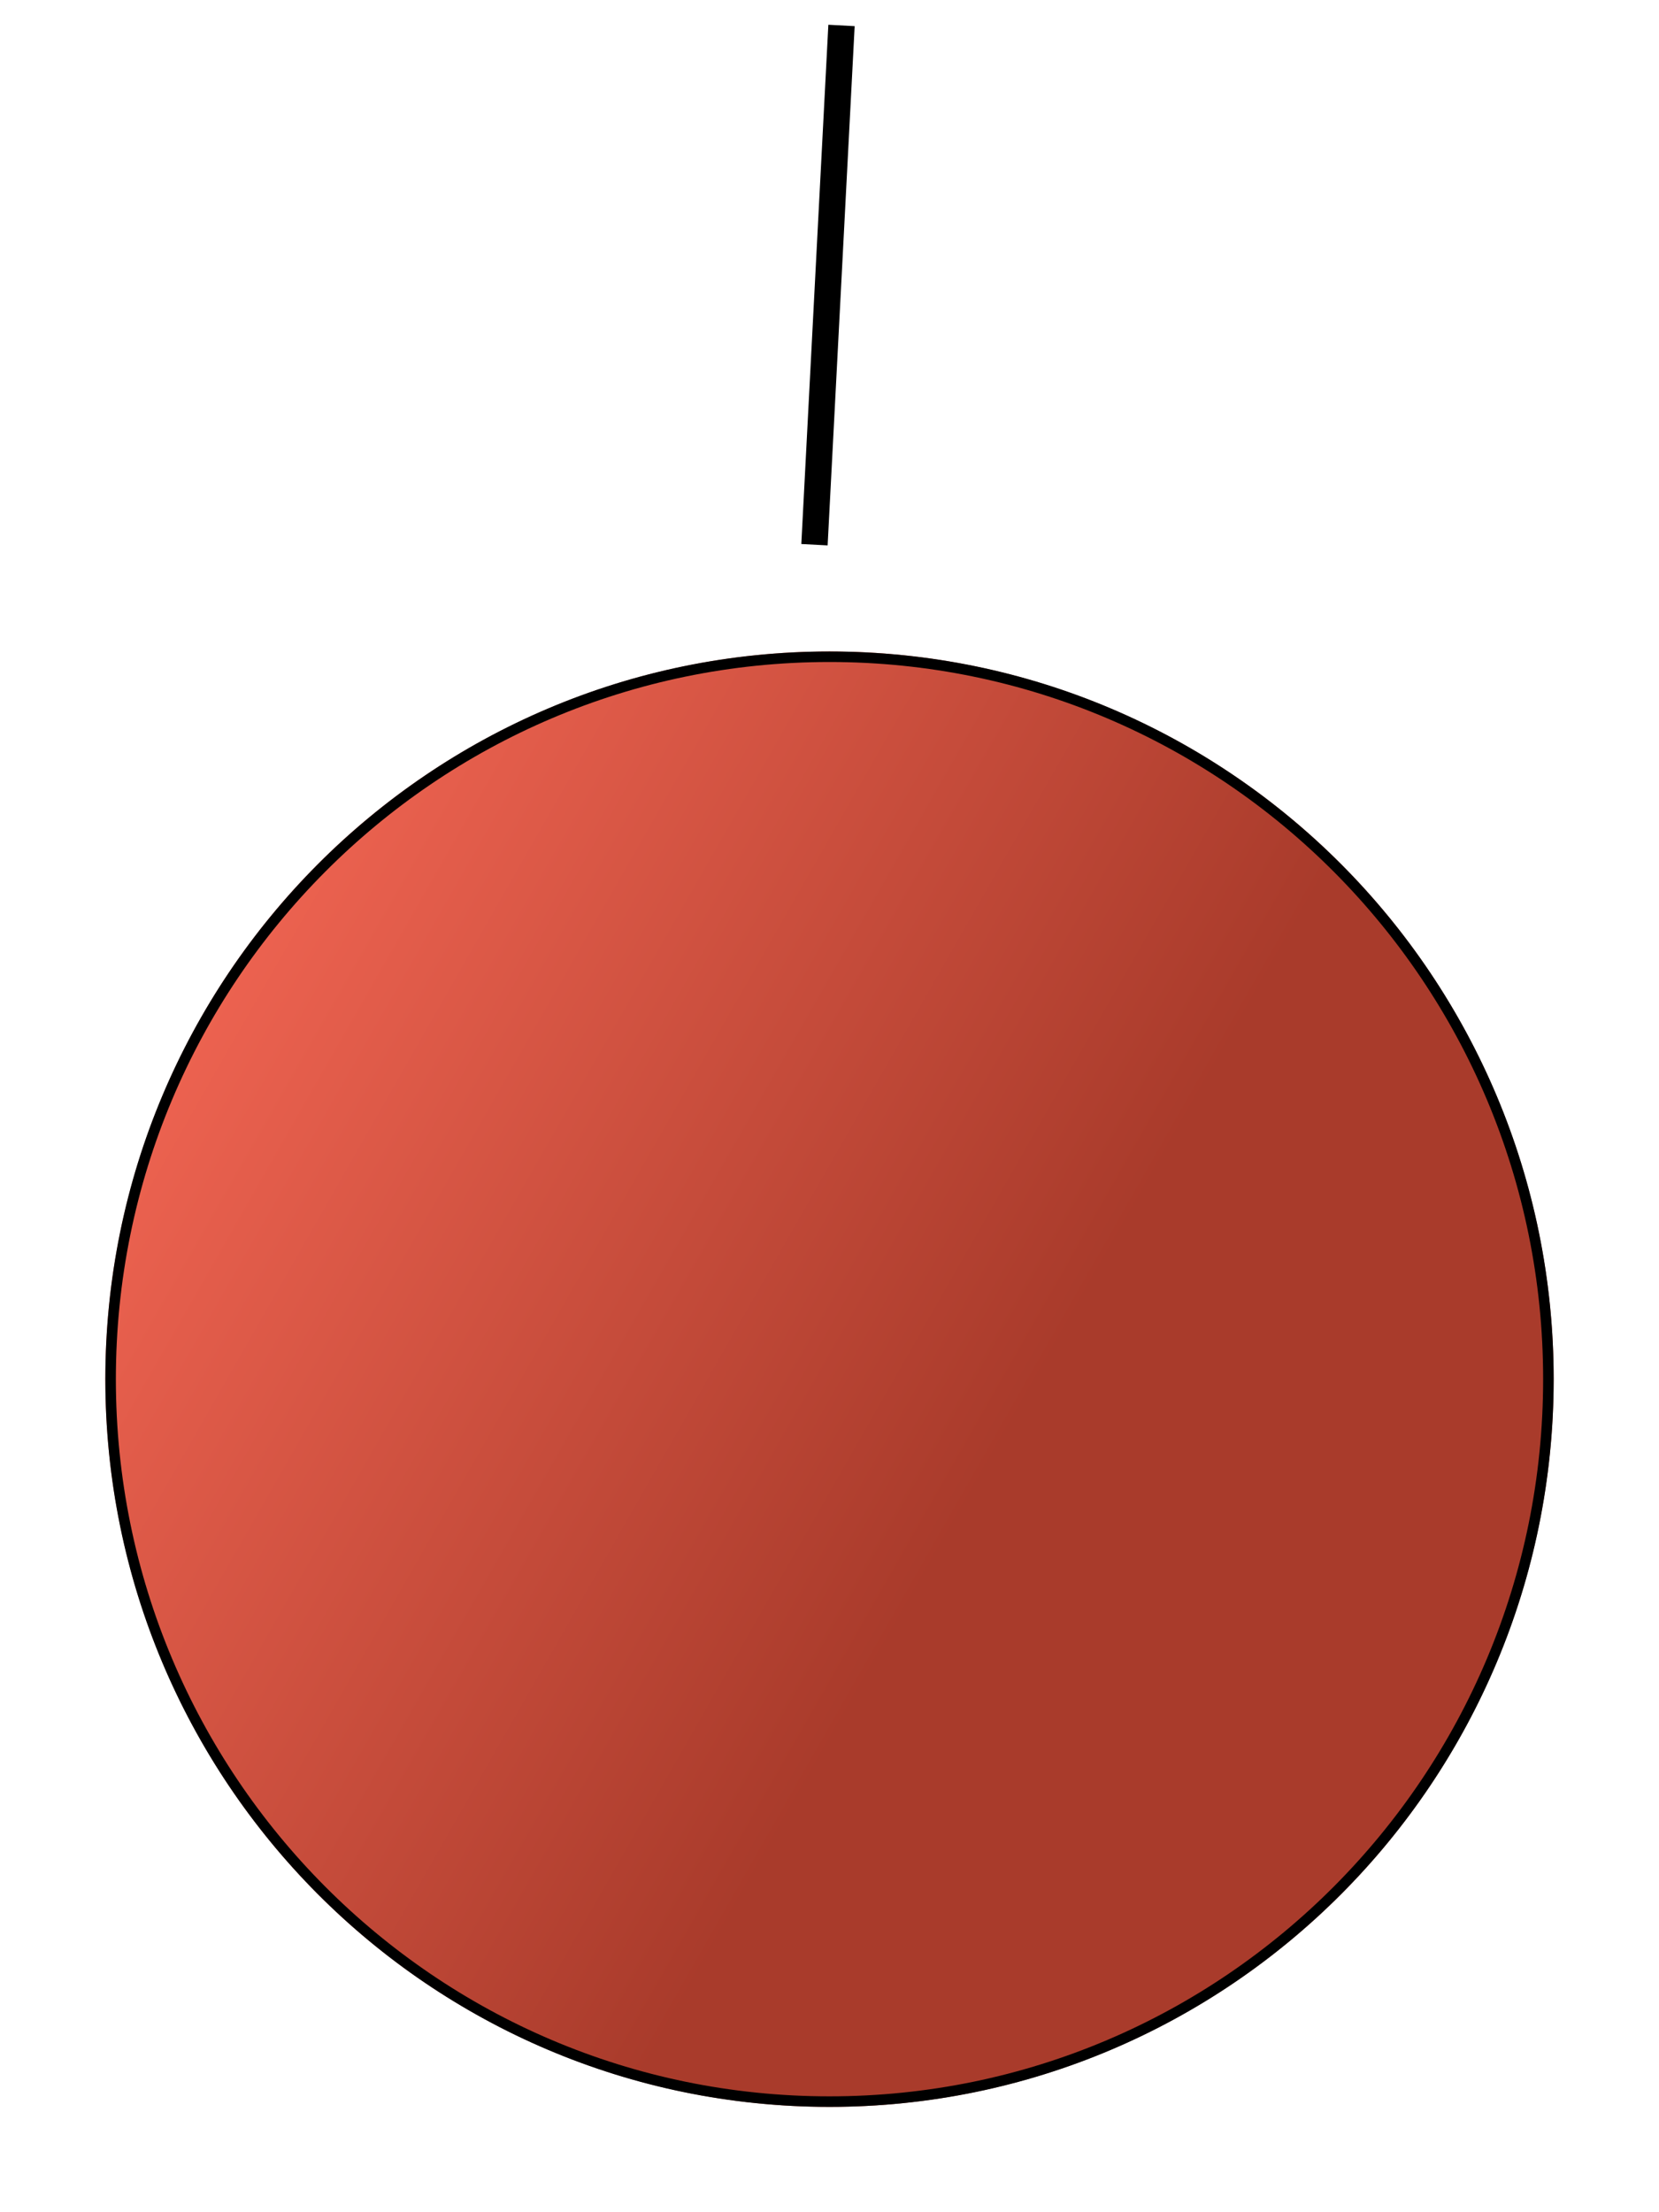 <svg width="63" height="84" viewBox="0 0 63 84" fill="none" xmlns="http://www.w3.org/2000/svg">
<g filter="url(#filter0_d_1_68)">
<ellipse cx="27.5" cy="48.368" rx="27.5" ry="27.632" fill="url(#paint0_linear_1_68)"/>
<path d="M27.5 20.937C42.577 20.937 54.8 33.218 54.8 48.369C54.8 63.52 42.576 75.8 27.5 75.8C12.424 75.8 0.2 63.52 0.2 48.369C0.2 33.218 12.424 20.937 27.5 20.937Z" stroke="black" stroke-width="0.4"/>
</g>
<line y1="-0.5" x2="19.737" y2="-0.5" transform="matrix(0.052 -0.999 0.999 0.053 31.429 20.71)" stroke="black"/>
<defs>
<filter id="filter0_d_1_68" x="0" y="20.737" width="63" height="63.263" filterUnits="userSpaceOnUse" color-interpolation-filters="sRGB">
<feFlood flood-opacity="0" result="BackgroundImageFix"/>
<feColorMatrix in="SourceAlpha" type="matrix" values="0 0 0 0 0 0 0 0 0 0 0 0 0 0 0 0 0 0 127 0" result="hardAlpha"/>
<feOffset dx="4" dy="4"/>
<feGaussianBlur stdDeviation="2"/>
<feComposite in2="hardAlpha" operator="out"/>
<feColorMatrix type="matrix" values="0 0 0 0 0 0 0 0 0 0 0 0 0 0 0 0 0 0 0.5 0"/>
<feBlend mode="normal" in2="BackgroundImageFix" result="effect1_dropShadow_1_68"/>
<feBlend mode="normal" in="SourceGraphic" in2="effect1_dropShadow_1_68" result="shape"/>
</filter>
<linearGradient id="paint0_linear_1_68" x1="-5.5" y1="31.444" x2="58.243" y2="67.793" gradientUnits="userSpaceOnUse">
<stop stop-color="#FF6D5A"/>
<stop offset="0.6" stop-color="#A93B2B"/>
</linearGradient>
</defs>
</svg>
